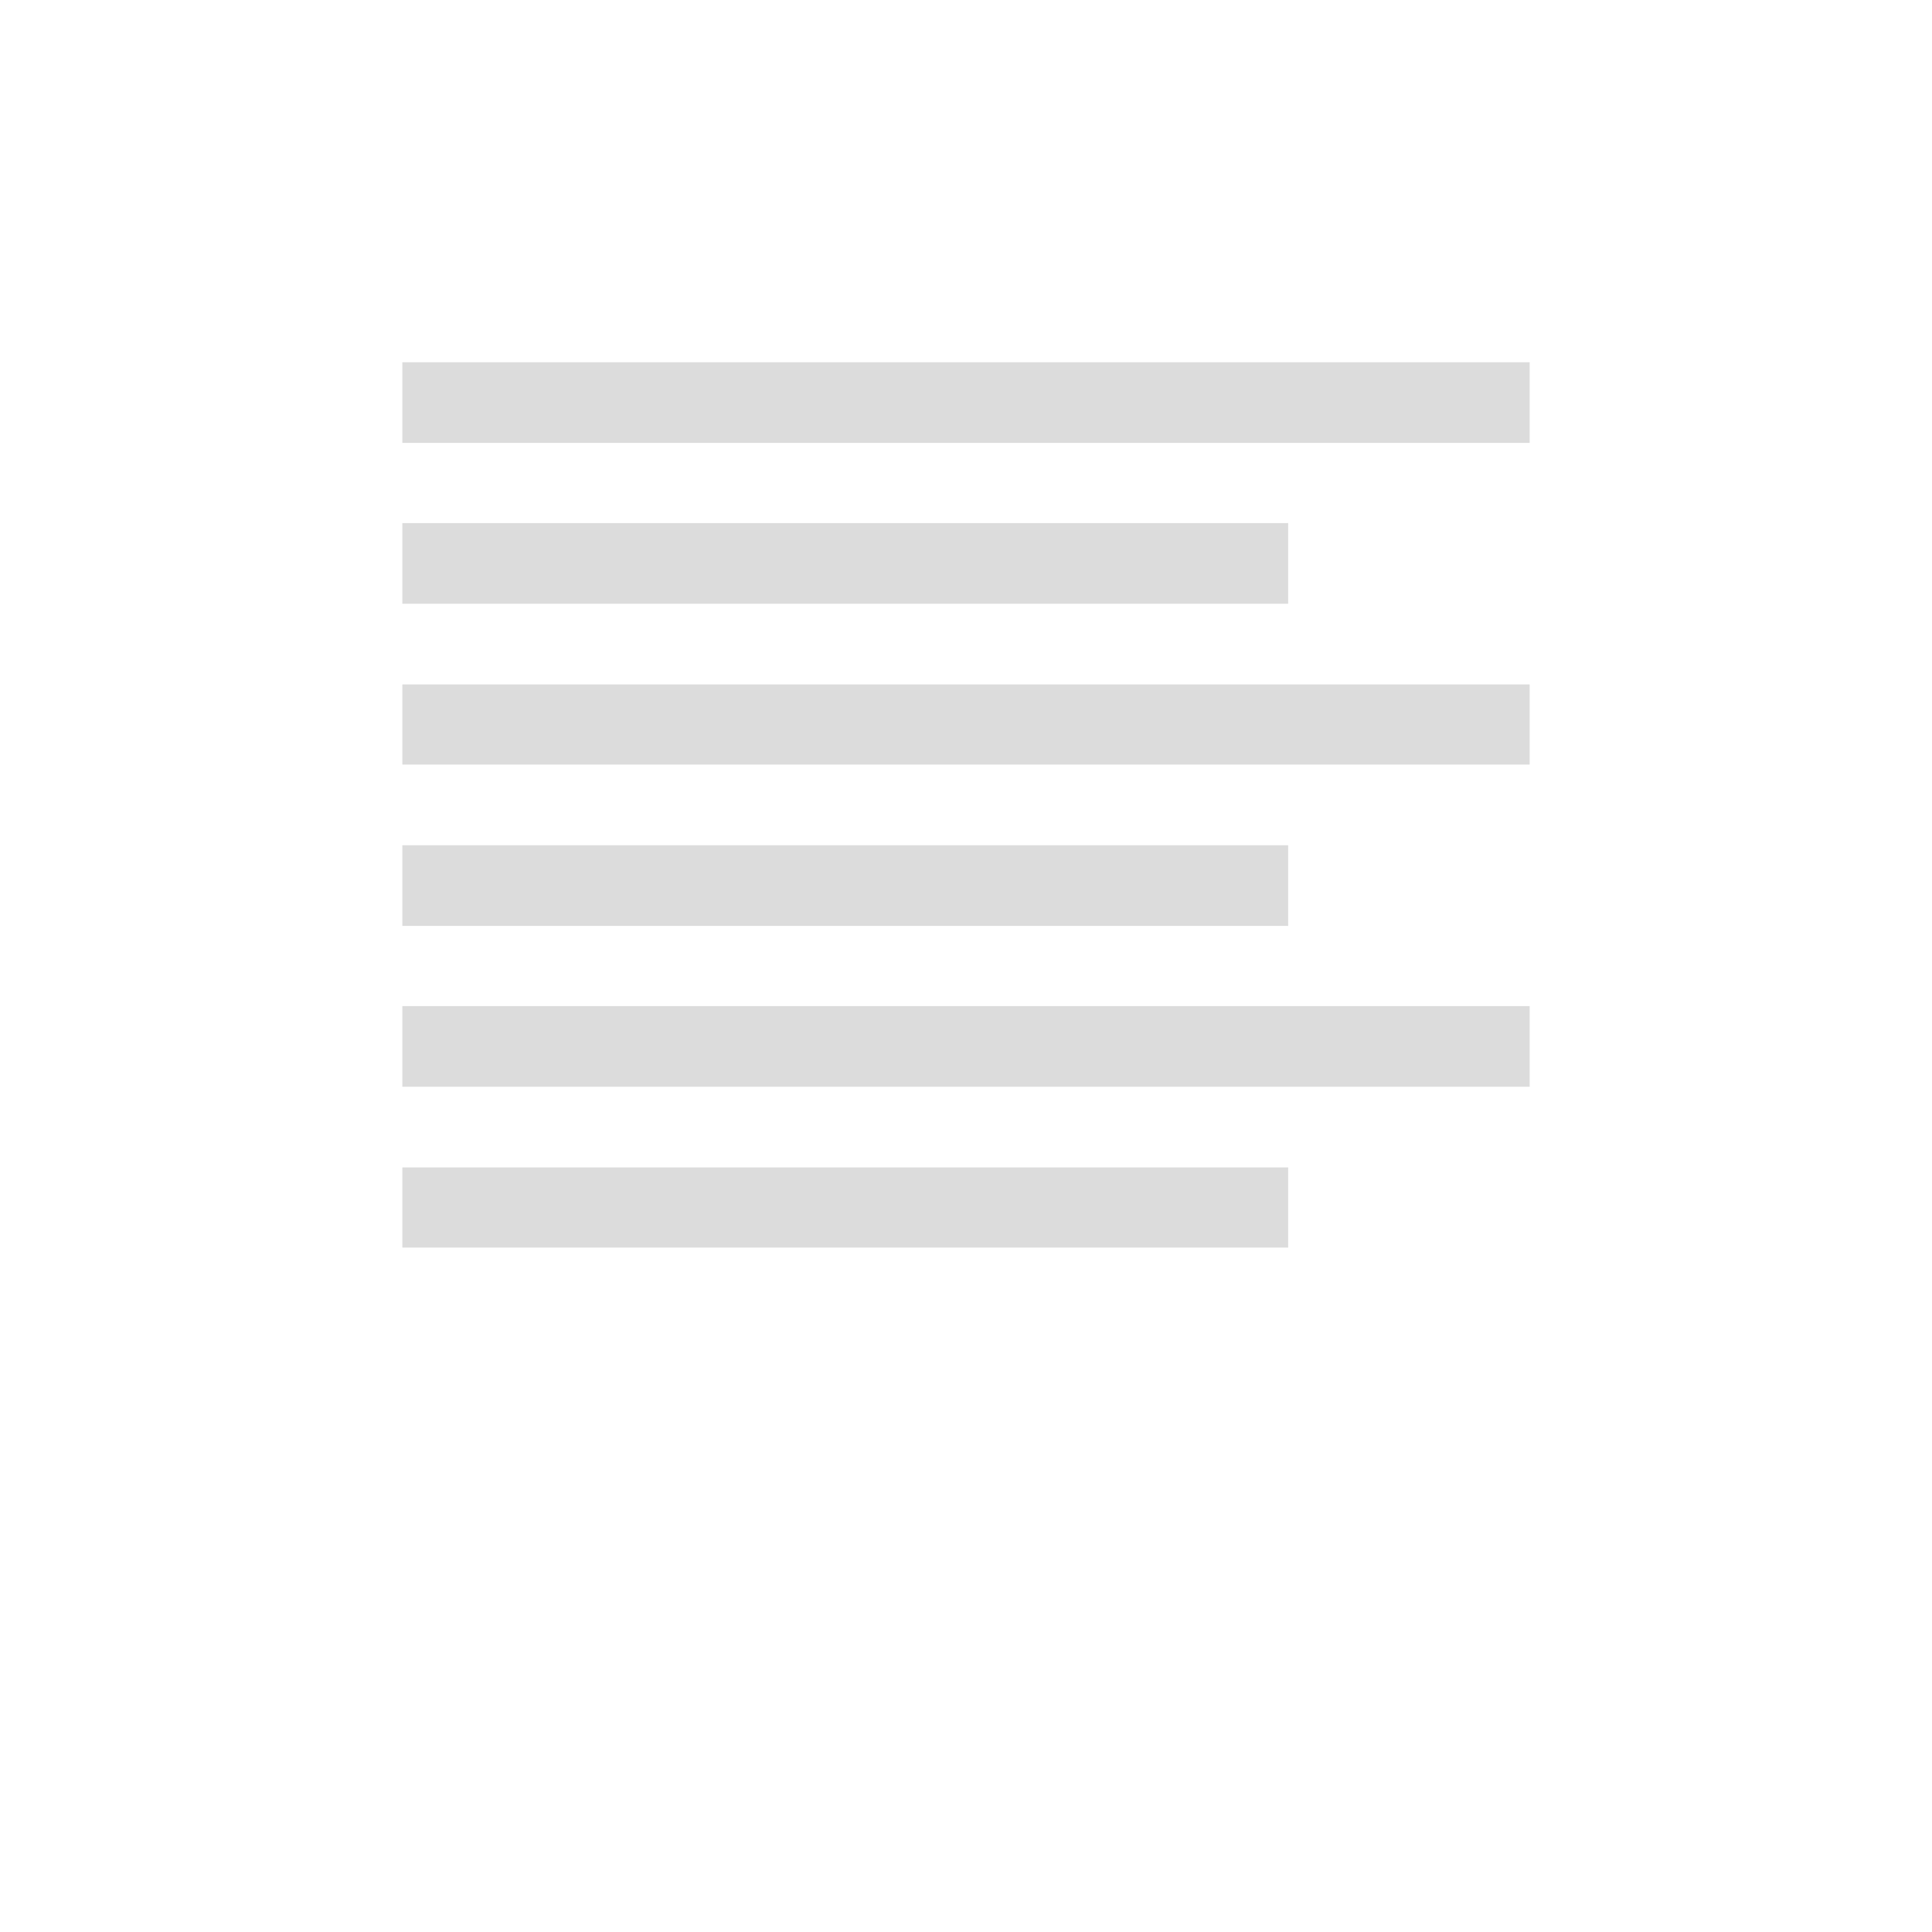 <svg width="16" xmlns="http://www.w3.org/2000/svg" height="16" viewBox="0 0 16 16" xmlns:xlink="http://www.w3.org/1999/xlink">
<g style="fill:#dcdcdc">
<path d="M 12.668 3 L 12.668 3.668 L 3.332 3.668 L 3.332 3 Z "/>
<path d="M 10.668 4.332 L 10.668 5 L 3.332 5 L 3.332 4.332 Z "/>
<path d="M 12.668 5.668 L 12.668 6.332 L 3.332 6.332 L 3.332 5.668 Z "/>
<path d="M 10.668 7 L 10.668 7.668 L 3.332 7.668 L 3.332 7 Z "/>
<path d="M 12.668 8.332 L 12.668 9 L 3.332 9 L 3.332 8.332 Z "/>
<path d="M 10.668 9.668 L 10.668 10.332 L 3.332 10.332 L 3.332 9.668 Z "/>
</g>
</svg>
